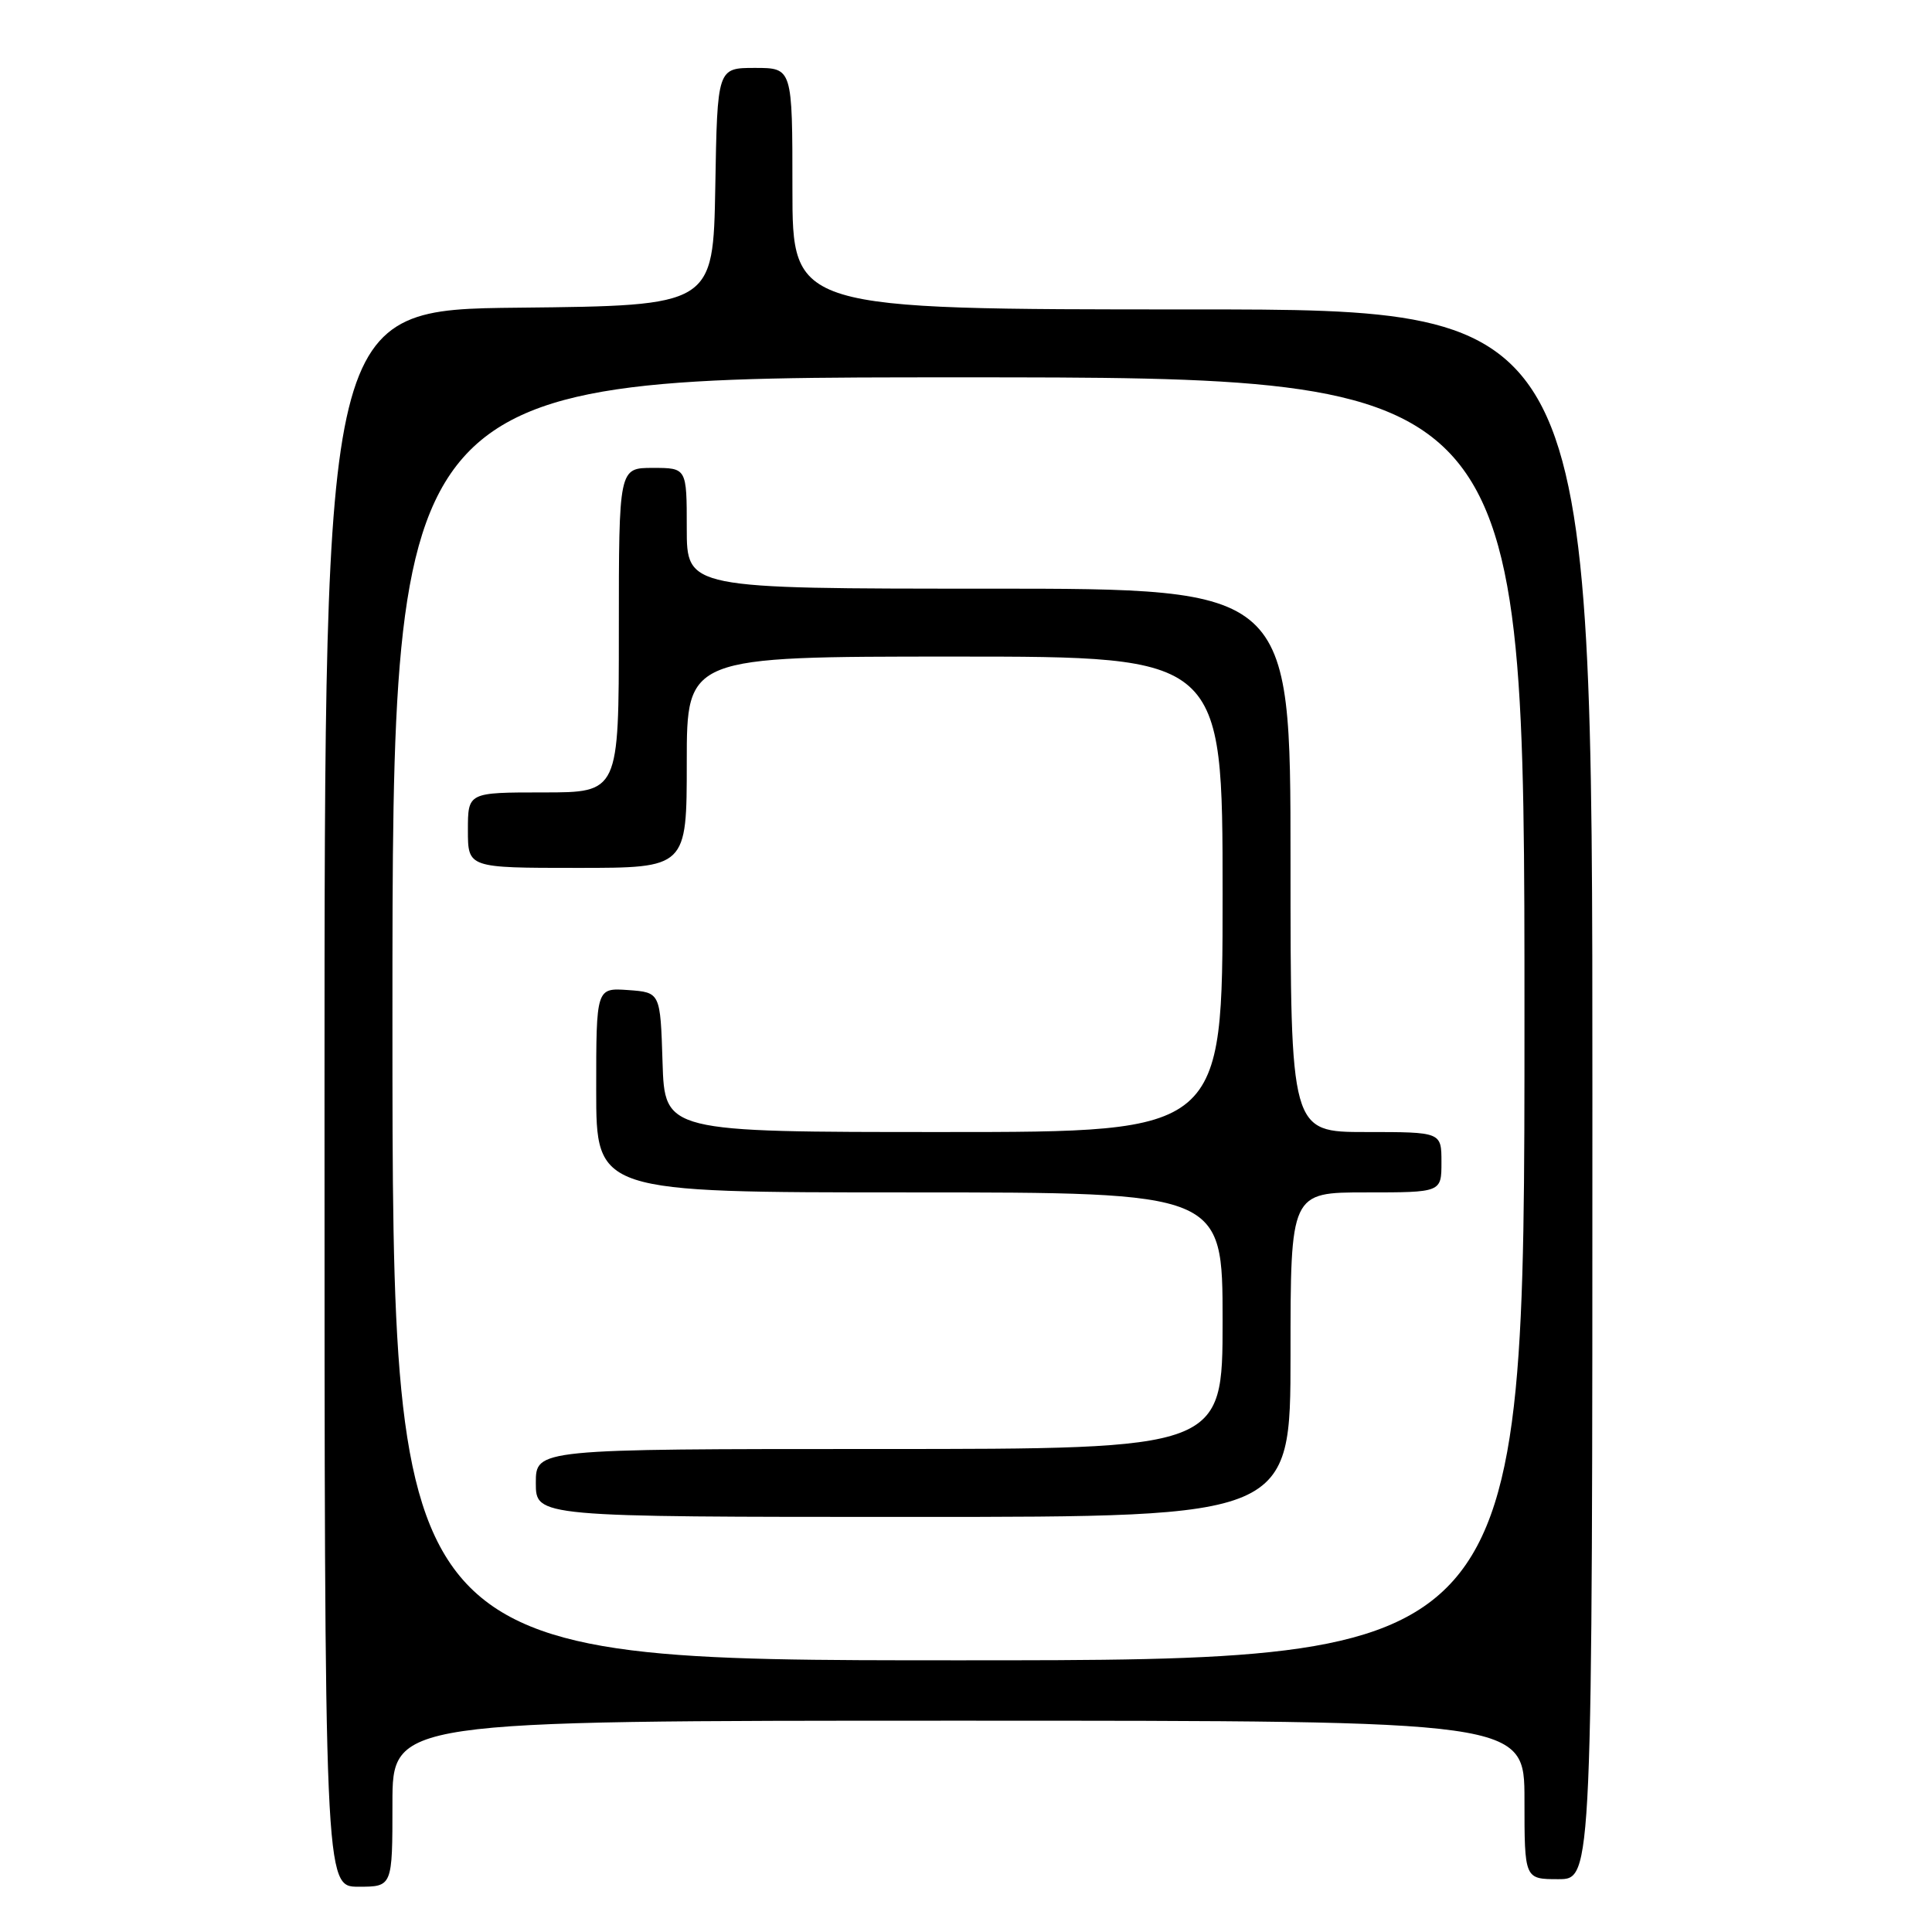 <?xml version="1.0" encoding="UTF-8" standalone="no"?>
<!DOCTYPE svg PUBLIC "-//W3C//DTD SVG 1.1//EN" "http://www.w3.org/Graphics/SVG/1.1/DTD/svg11.dtd" >
<svg xmlns="http://www.w3.org/2000/svg" xmlns:xlink="http://www.w3.org/1999/xlink" version="1.1" viewBox="0 0 256 256">
 <g >
 <path fill="currentColor"
d=" M 52.00 239.00 C 52.00 228.00 52.00 228.00 127.00 228.00 C 202.00 228.00 202.00 228.00 202.00 238.50 C 202.00 249.00 202.00 249.00 206.50 249.00 C 211.00 249.00 211.00 249.00 211.00 145.00 C 211.00 41.00 211.00 41.00 158.00 41.00 C 105.00 41.00 105.00 41.00 105.00 25.00 C 105.00 9.00 105.00 9.00 100.03 9.00 C 95.05 9.00 95.05 9.00 94.78 24.75 C 94.50 40.50 94.50 40.50 68.75 40.77 C 43.00 41.03 43.00 41.03 43.00 145.52 C 43.00 250.00 43.00 250.00 47.50 250.00 C 52.00 250.00 52.00 250.00 52.00 239.00 Z  M 52.00 135.00 C 52.00 50.00 52.00 50.00 127.00 50.00 C 202.00 50.00 202.00 50.00 202.00 135.00 C 202.00 220.00 202.00 220.00 127.00 220.00 C 52.00 220.00 52.00 220.00 52.00 135.00 Z  M 171.00 179.50 C 171.00 158.00 171.00 158.00 181.00 158.00 C 191.00 158.00 191.00 158.00 191.00 154.00 C 191.00 150.00 191.00 150.00 181.00 150.00 C 171.00 150.00 171.00 150.00 171.00 114.00 C 171.00 78.00 171.00 78.00 131.00 78.00 C 91.00 78.00 91.00 78.00 91.00 70.00 C 91.00 62.00 91.00 62.00 86.50 62.00 C 82.00 62.00 82.00 62.00 82.00 83.50 C 82.00 105.00 82.00 105.00 72.00 105.00 C 62.00 105.00 62.00 105.00 62.00 110.00 C 62.00 115.00 62.00 115.00 76.50 115.00 C 91.00 115.00 91.00 115.00 91.00 101.00 C 91.00 87.00 91.00 87.00 126.50 87.00 C 162.00 87.00 162.00 87.00 162.00 118.50 C 162.00 150.00 162.00 150.00 125.04 150.00 C 88.08 150.00 88.08 150.00 87.79 140.75 C 87.50 131.50 87.50 131.50 83.25 131.19 C 79.00 130.89 79.00 130.89 79.00 144.44 C 79.00 158.00 79.00 158.00 120.50 158.00 C 162.00 158.00 162.00 158.00 162.00 175.00 C 162.00 192.00 162.00 192.00 116.50 192.00 C 71.00 192.00 71.00 192.00 71.00 196.50 C 71.00 201.00 71.00 201.00 121.00 201.00 C 171.00 201.00 171.00 201.00 171.00 179.50 Z "/>
</g>
</svg>